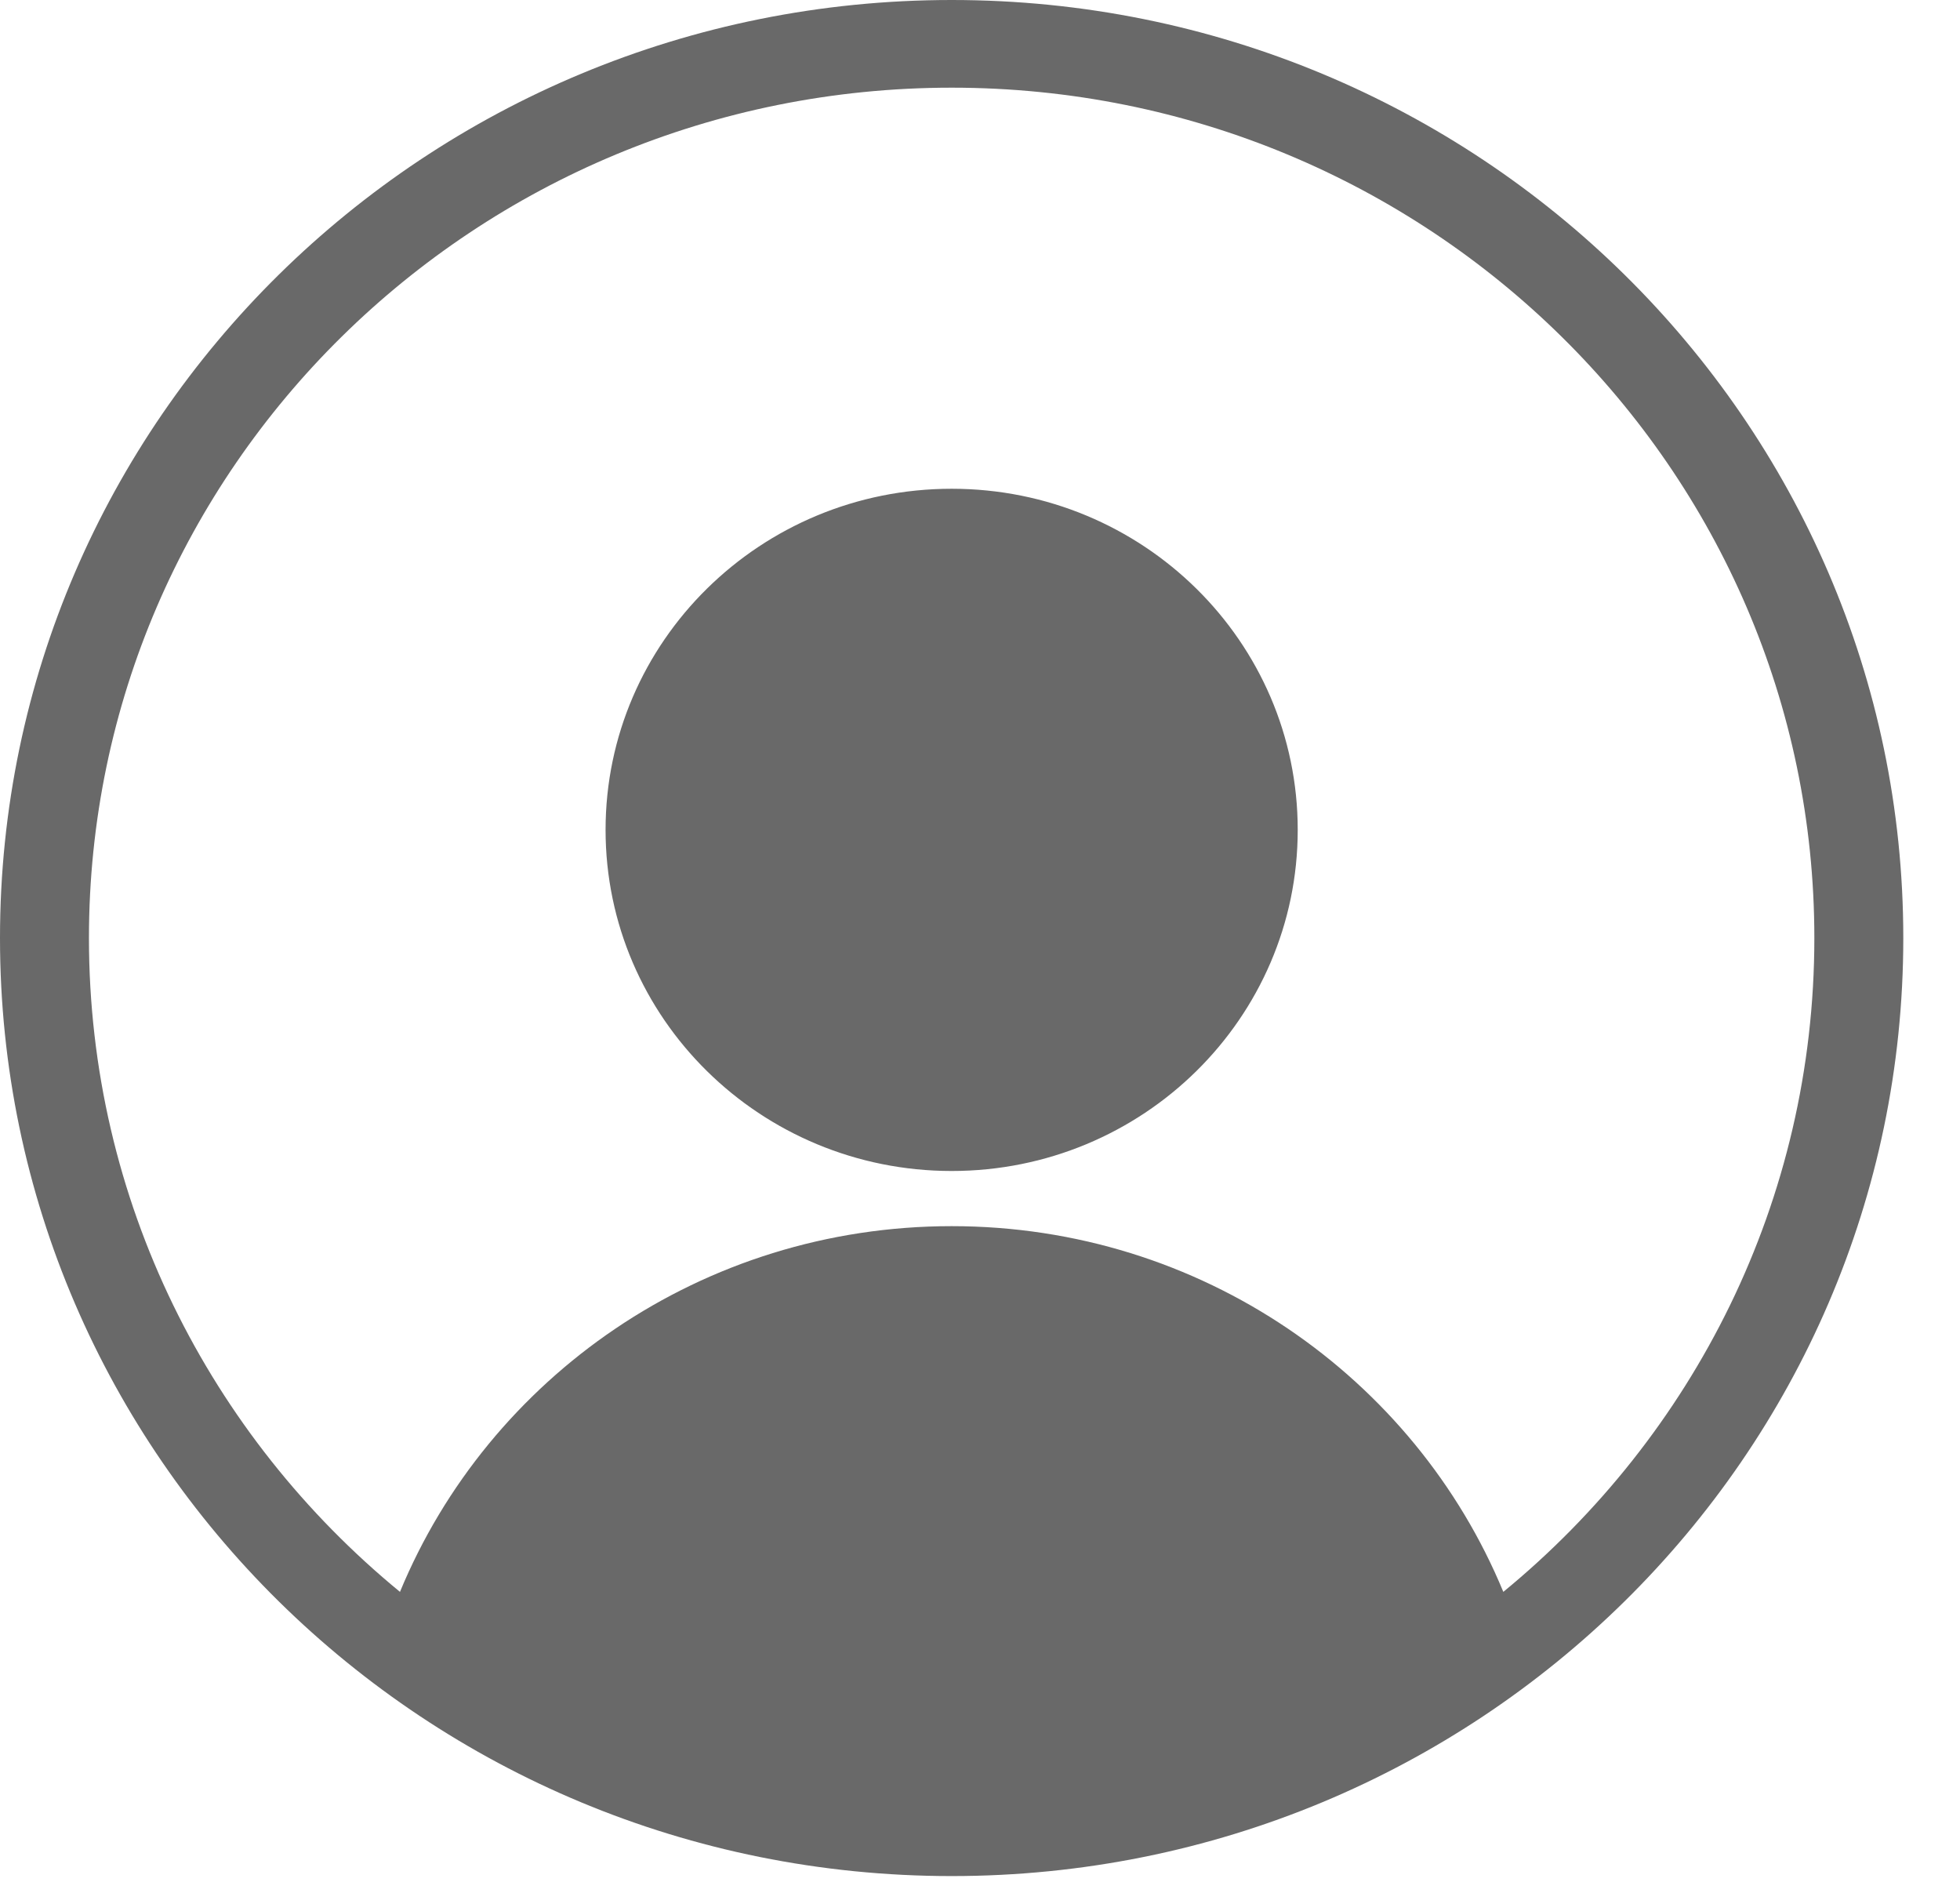 <svg width="29" height="28" viewBox="0 0 29 28" fill="none" xmlns="http://www.w3.org/2000/svg">
<path fill-rule="evenodd" clip-rule="evenodd" d="M14.081 17.322C11.253 17.322 8.96 15.063 8.96 12.276C8.96 9.489 11.253 7.23 14.081 7.23C16.909 7.23 19.201 9.489 19.201 12.276C19.201 15.063 16.909 17.322 14.081 17.322ZM14.081 27.752C21.857 27.752 28.161 21.54 28.161 13.876C28.161 6.213 21.857 0 14.081 0C6.304 0 0 6.213 0 13.876C0 21.54 6.304 27.752 14.081 27.752ZM5.918 23.548C7.229 20.375 10.39 18.138 14.081 18.138C17.771 18.138 20.932 20.375 22.243 23.548C25.055 21.24 26.845 17.765 26.845 13.876C26.845 6.929 21.13 1.297 14.081 1.297C7.031 1.297 1.316 6.929 1.316 13.876C1.316 17.765 3.106 21.24 5.918 23.548Z" fill="#696969"/>
</svg>
